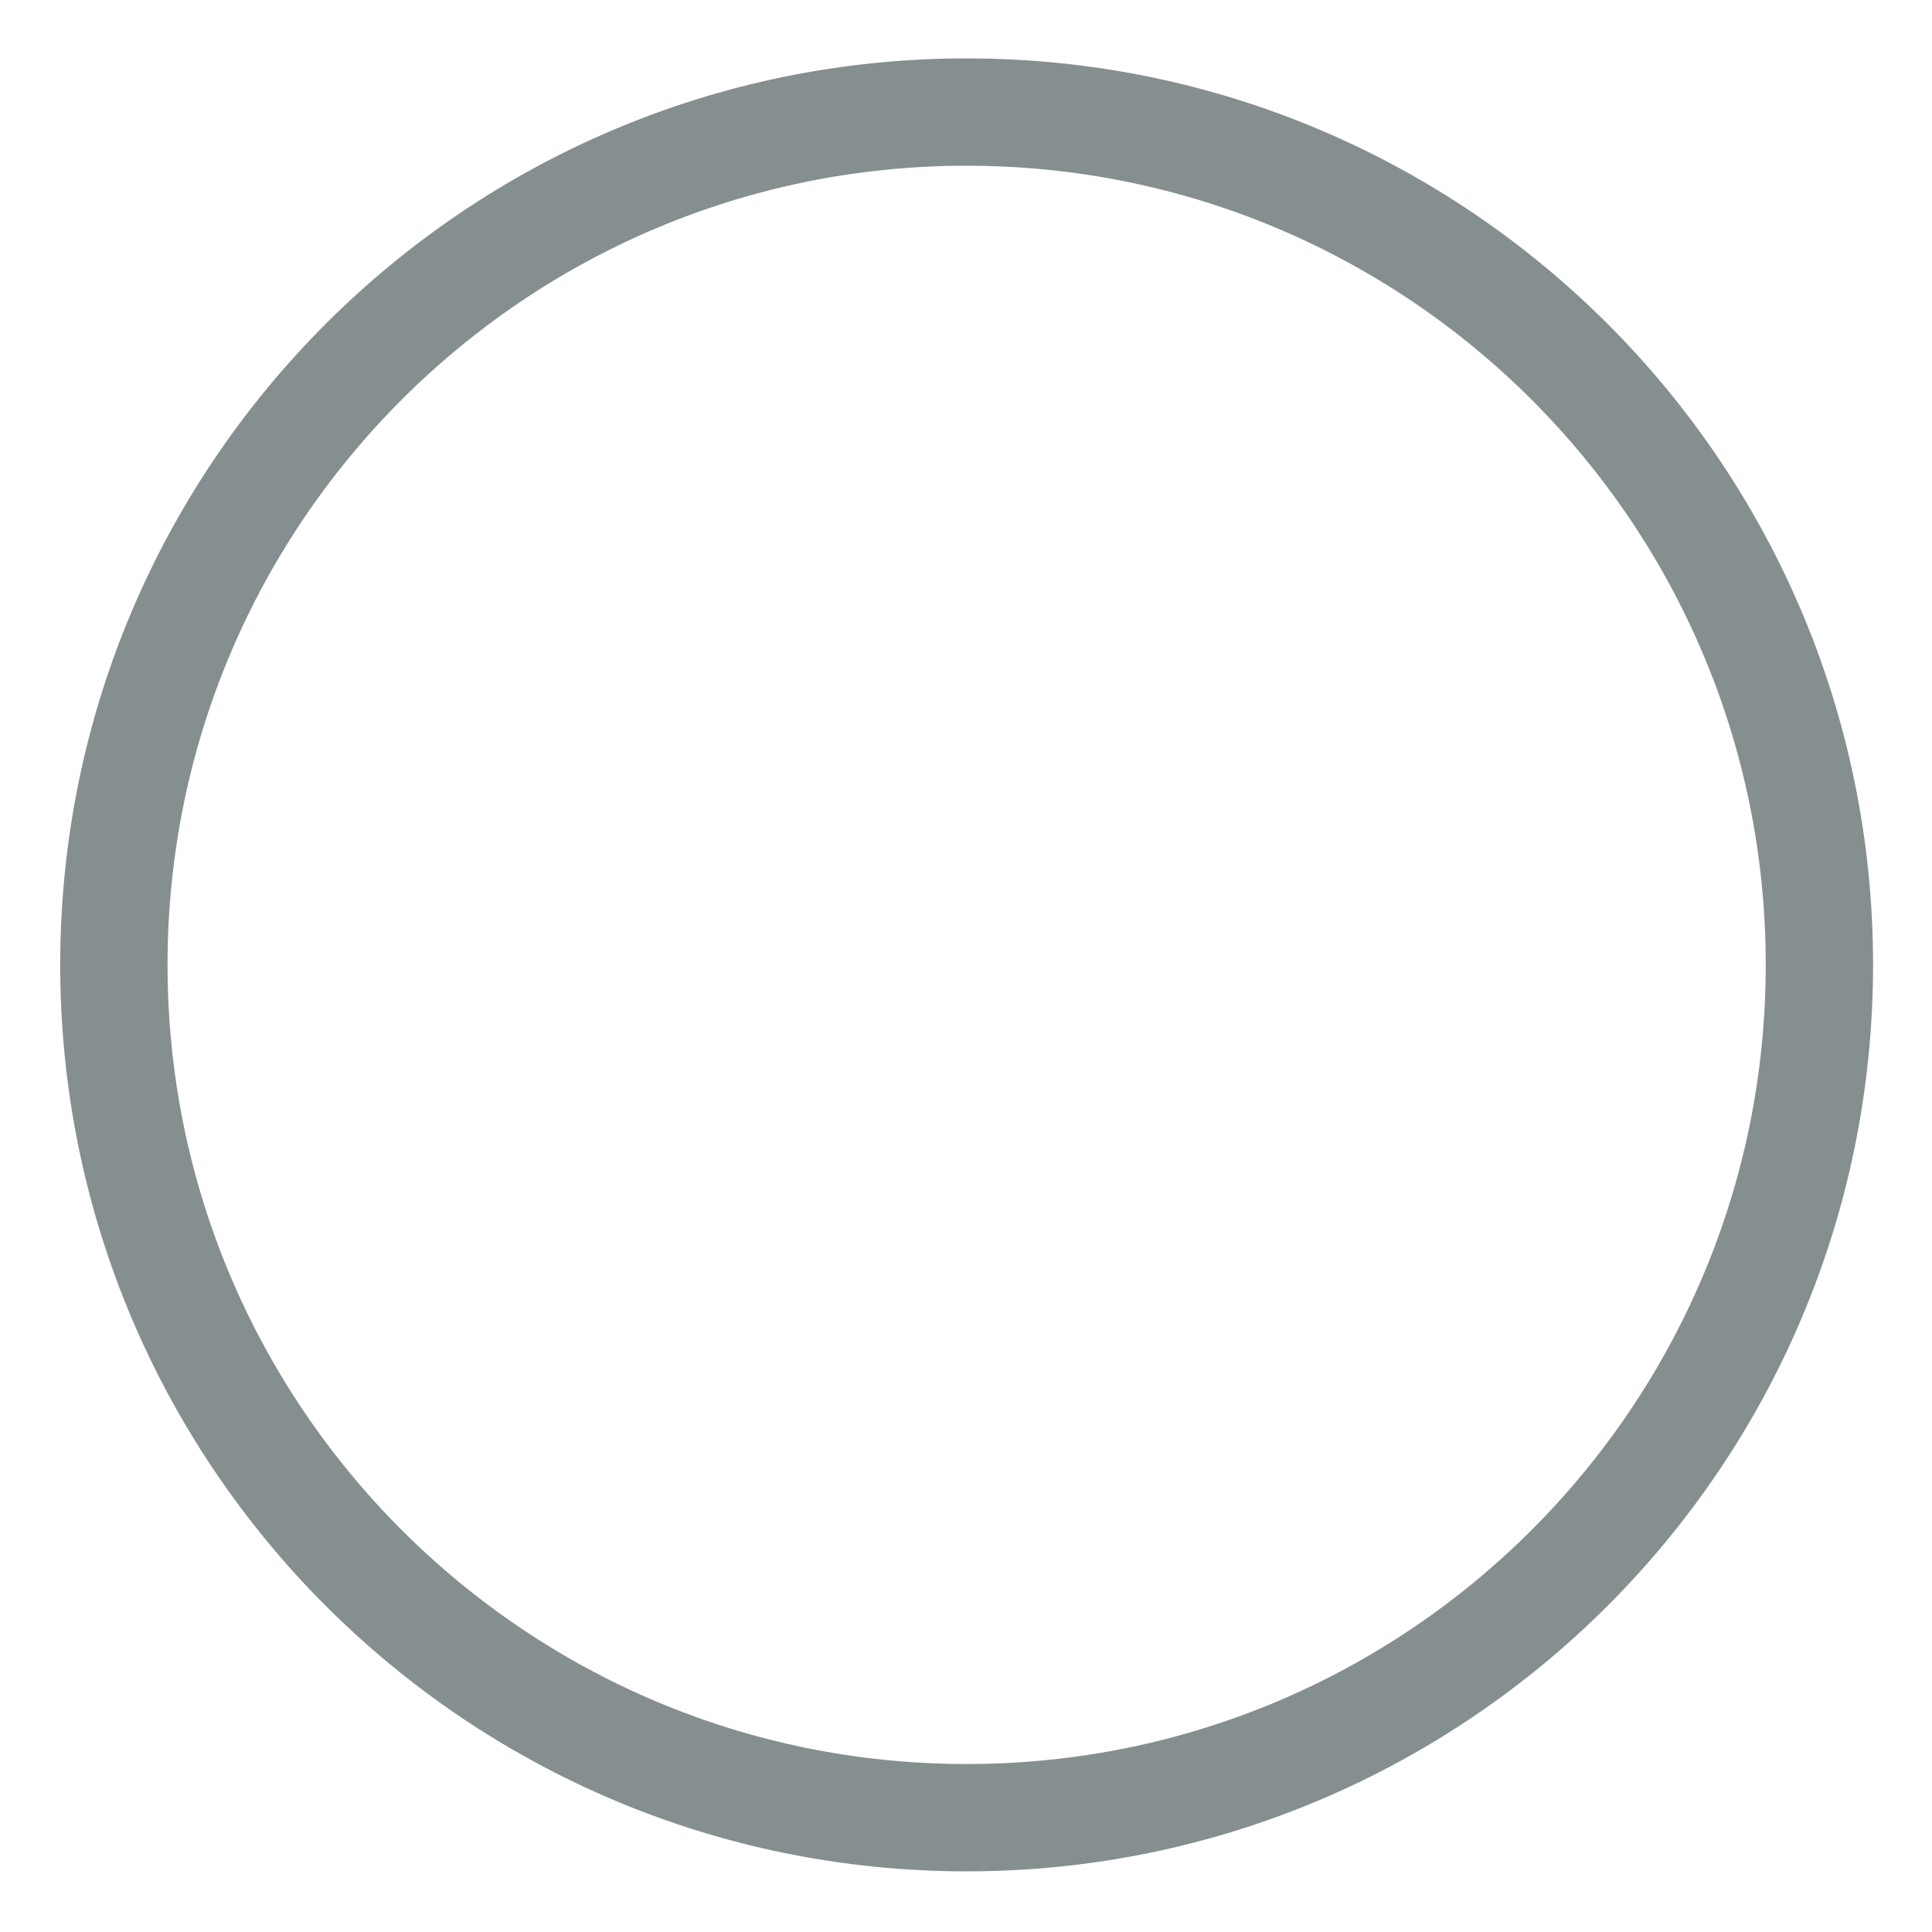 <svg width="21" height="21" viewBox="0 0 17 18" fill="none" xmlns="http://www.w3.org/2000/svg">
<g clip-path="url(#clip0_5452_1413)">
<path d="M8.506 16.935C12.894 16.935 16.451 13.377 16.451 8.989C16.451 4.601 12.894 1.044 8.506 1.044C4.118 1.044 0.561 4.601 0.561 8.989C0.561 13.377 4.118 16.935 8.506 16.935Z" stroke="#868F8F" stroke-miterlimit="10"/>
</g>
<defs>
<clipPath id="clip0_5452_1413">
<rect width="21" height="21" fill="white" transform="translate(0 0.484)"/>
</clipPath>
</defs>
</svg>
